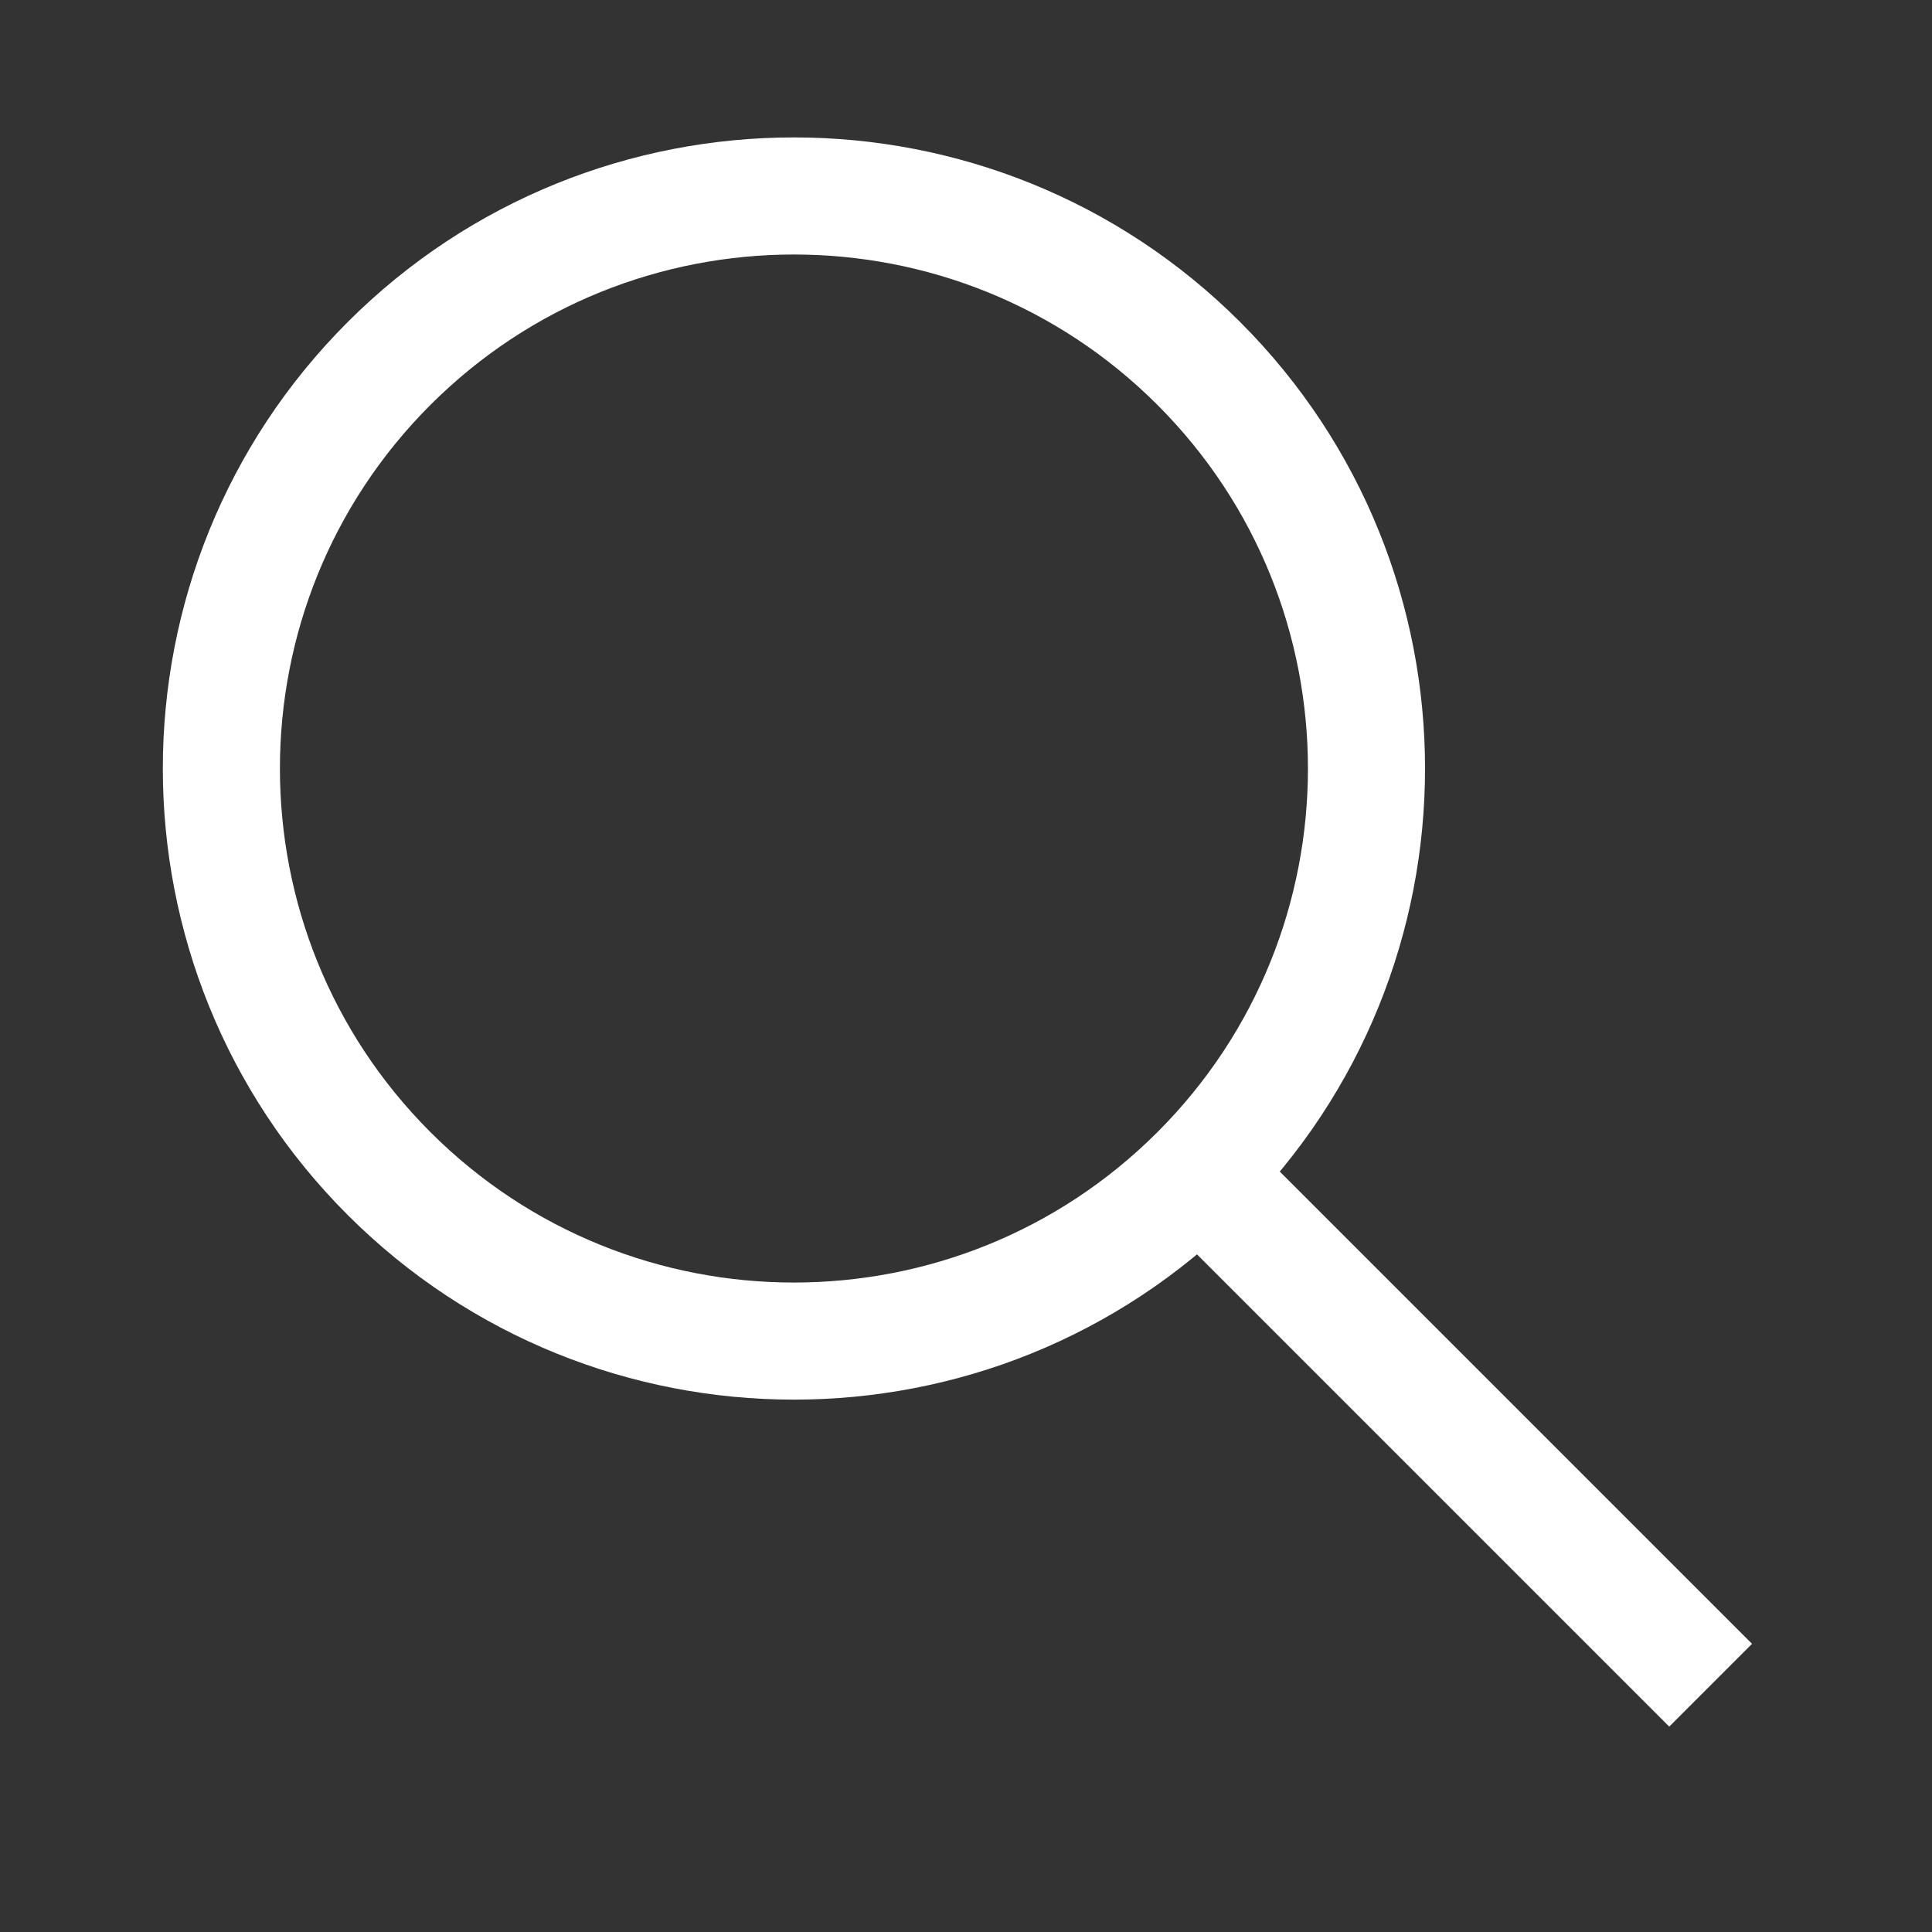 <?xml version="1.0" encoding="UTF-8" standalone="no"?><!DOCTYPE svg PUBLIC "-//W3C//DTD SVG 1.1//EN" "http://www.w3.org/Graphics/SVG/1.1/DTD/svg11.dtd"><svg width="100%" height="100%" viewBox="0 0 33 33" version="1.1" xmlns="http://www.w3.org/2000/svg" xmlns:xlink="http://www.w3.org/1999/xlink" xml:space="preserve" style="fill-rule:evenodd;clip-rule:evenodd;stroke-linejoin:round;stroke-miterlimit:1.414;"><rect x="0" y="0" width="33" height="33" fill="#333333" stroke="none"/><path d="M6.644,6.21c3.818,-3.817 10.016,-3.817 13.834,0c3.817,3.818 3.817,10.016 0,13.834c-3.818,3.817 -10.016,3.817 -13.834,0c-3.817,-3.818 -3.817,-10.016 0,-13.834Z" style="fill:none;stroke-width:2px;stroke:#fff;"/><path d="M29.219,28.785l-8.741,-8.741" style="fill:none;stroke-width:2px;stroke:#fff;"/></svg>